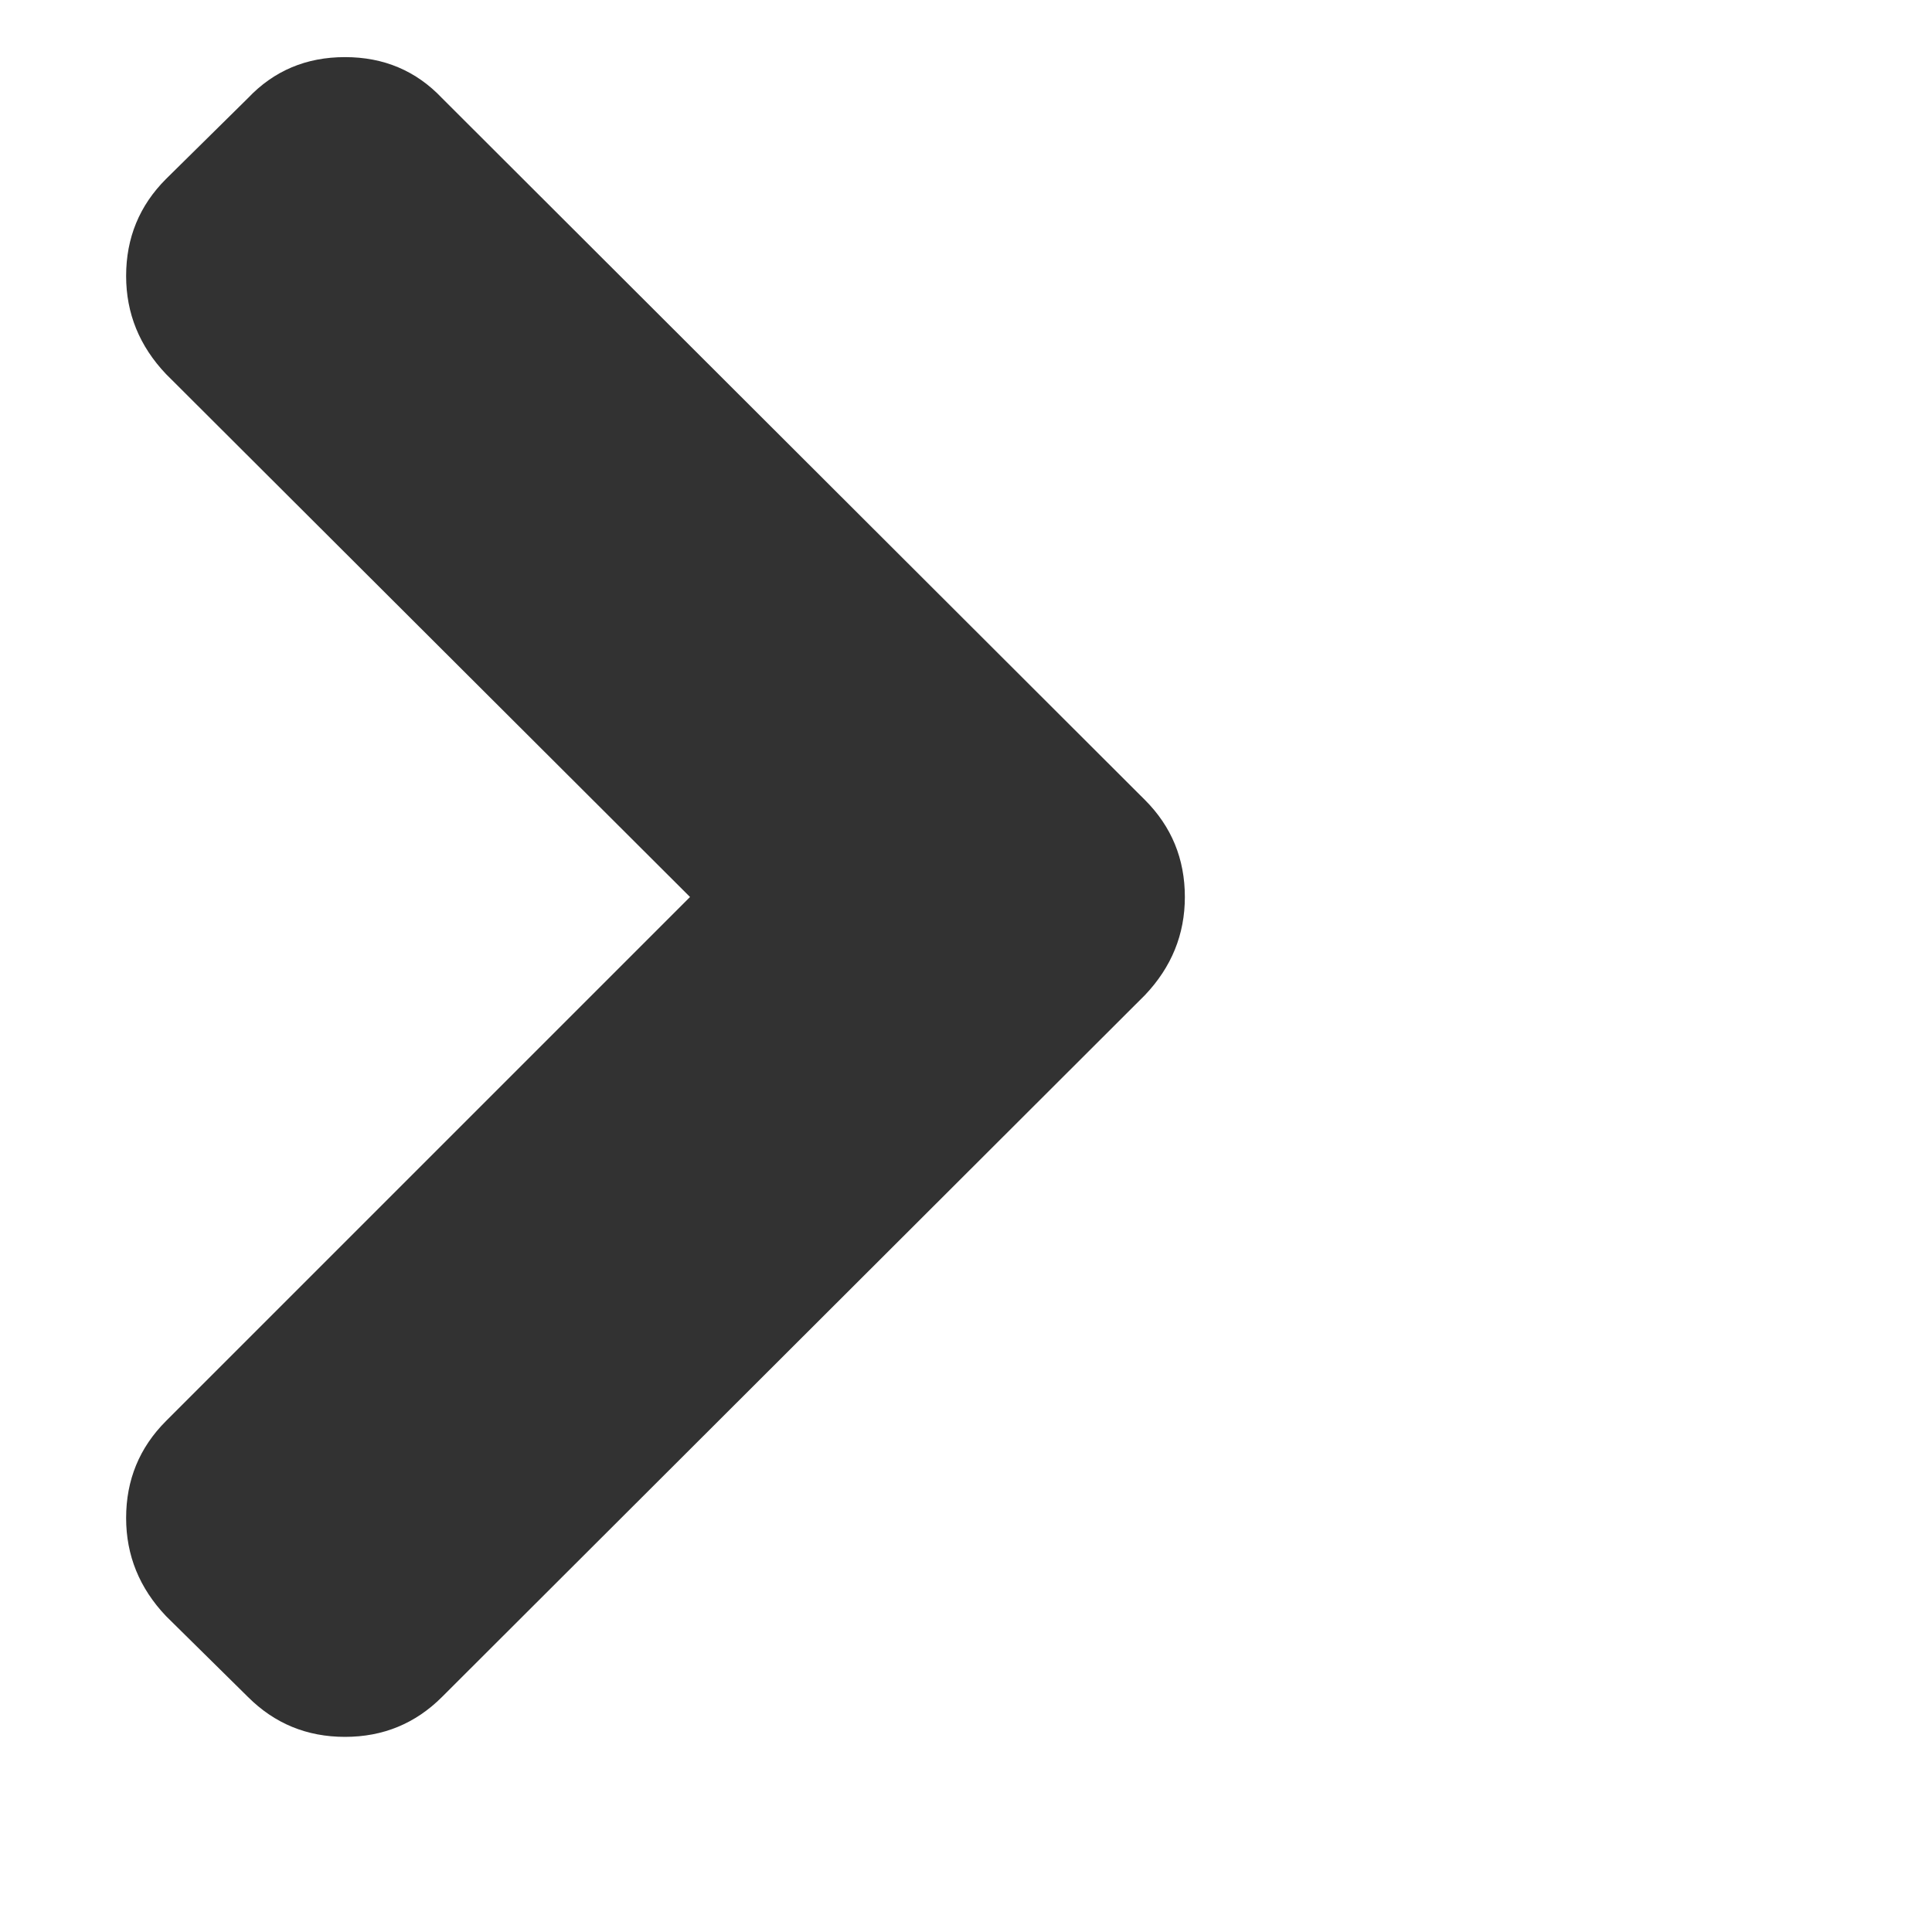 <?xml version="1.0" encoding="utf-8"?> <!-- Generator: IcoMoon.io --> <!DOCTYPE svg PUBLIC "-//W3C//DTD SVG 1.1//EN" "http://www.w3.org/Graphics/SVG/1.1/DTD/svg11.dtd"> <svg width="32" height="32" viewBox="0 0 32 32" xmlns="http://www.w3.org/2000/svg" xmlns:xlink="http://www.w3.org/1999/xlink" fill="#323232"><g><path d="M 19.625,14.857q0,0.929 -0.661,1.625l-11.643,11.625q-0.661,0.661 -1.607,0.661t-1.607-0.661l-1.357-1.339q-0.661-0.696 -0.661-1.625q0-0.946 0.661-1.607l 8.679-8.679l-8.679-8.661q-0.661-0.696 -0.661-1.625q0-0.946 0.661-1.607l 1.357-1.339q 0.643-0.679 1.607-0.679t 1.607,0.679l 11.643,11.625q 0.661,0.661 0.661,1.607z"></path></g></svg>